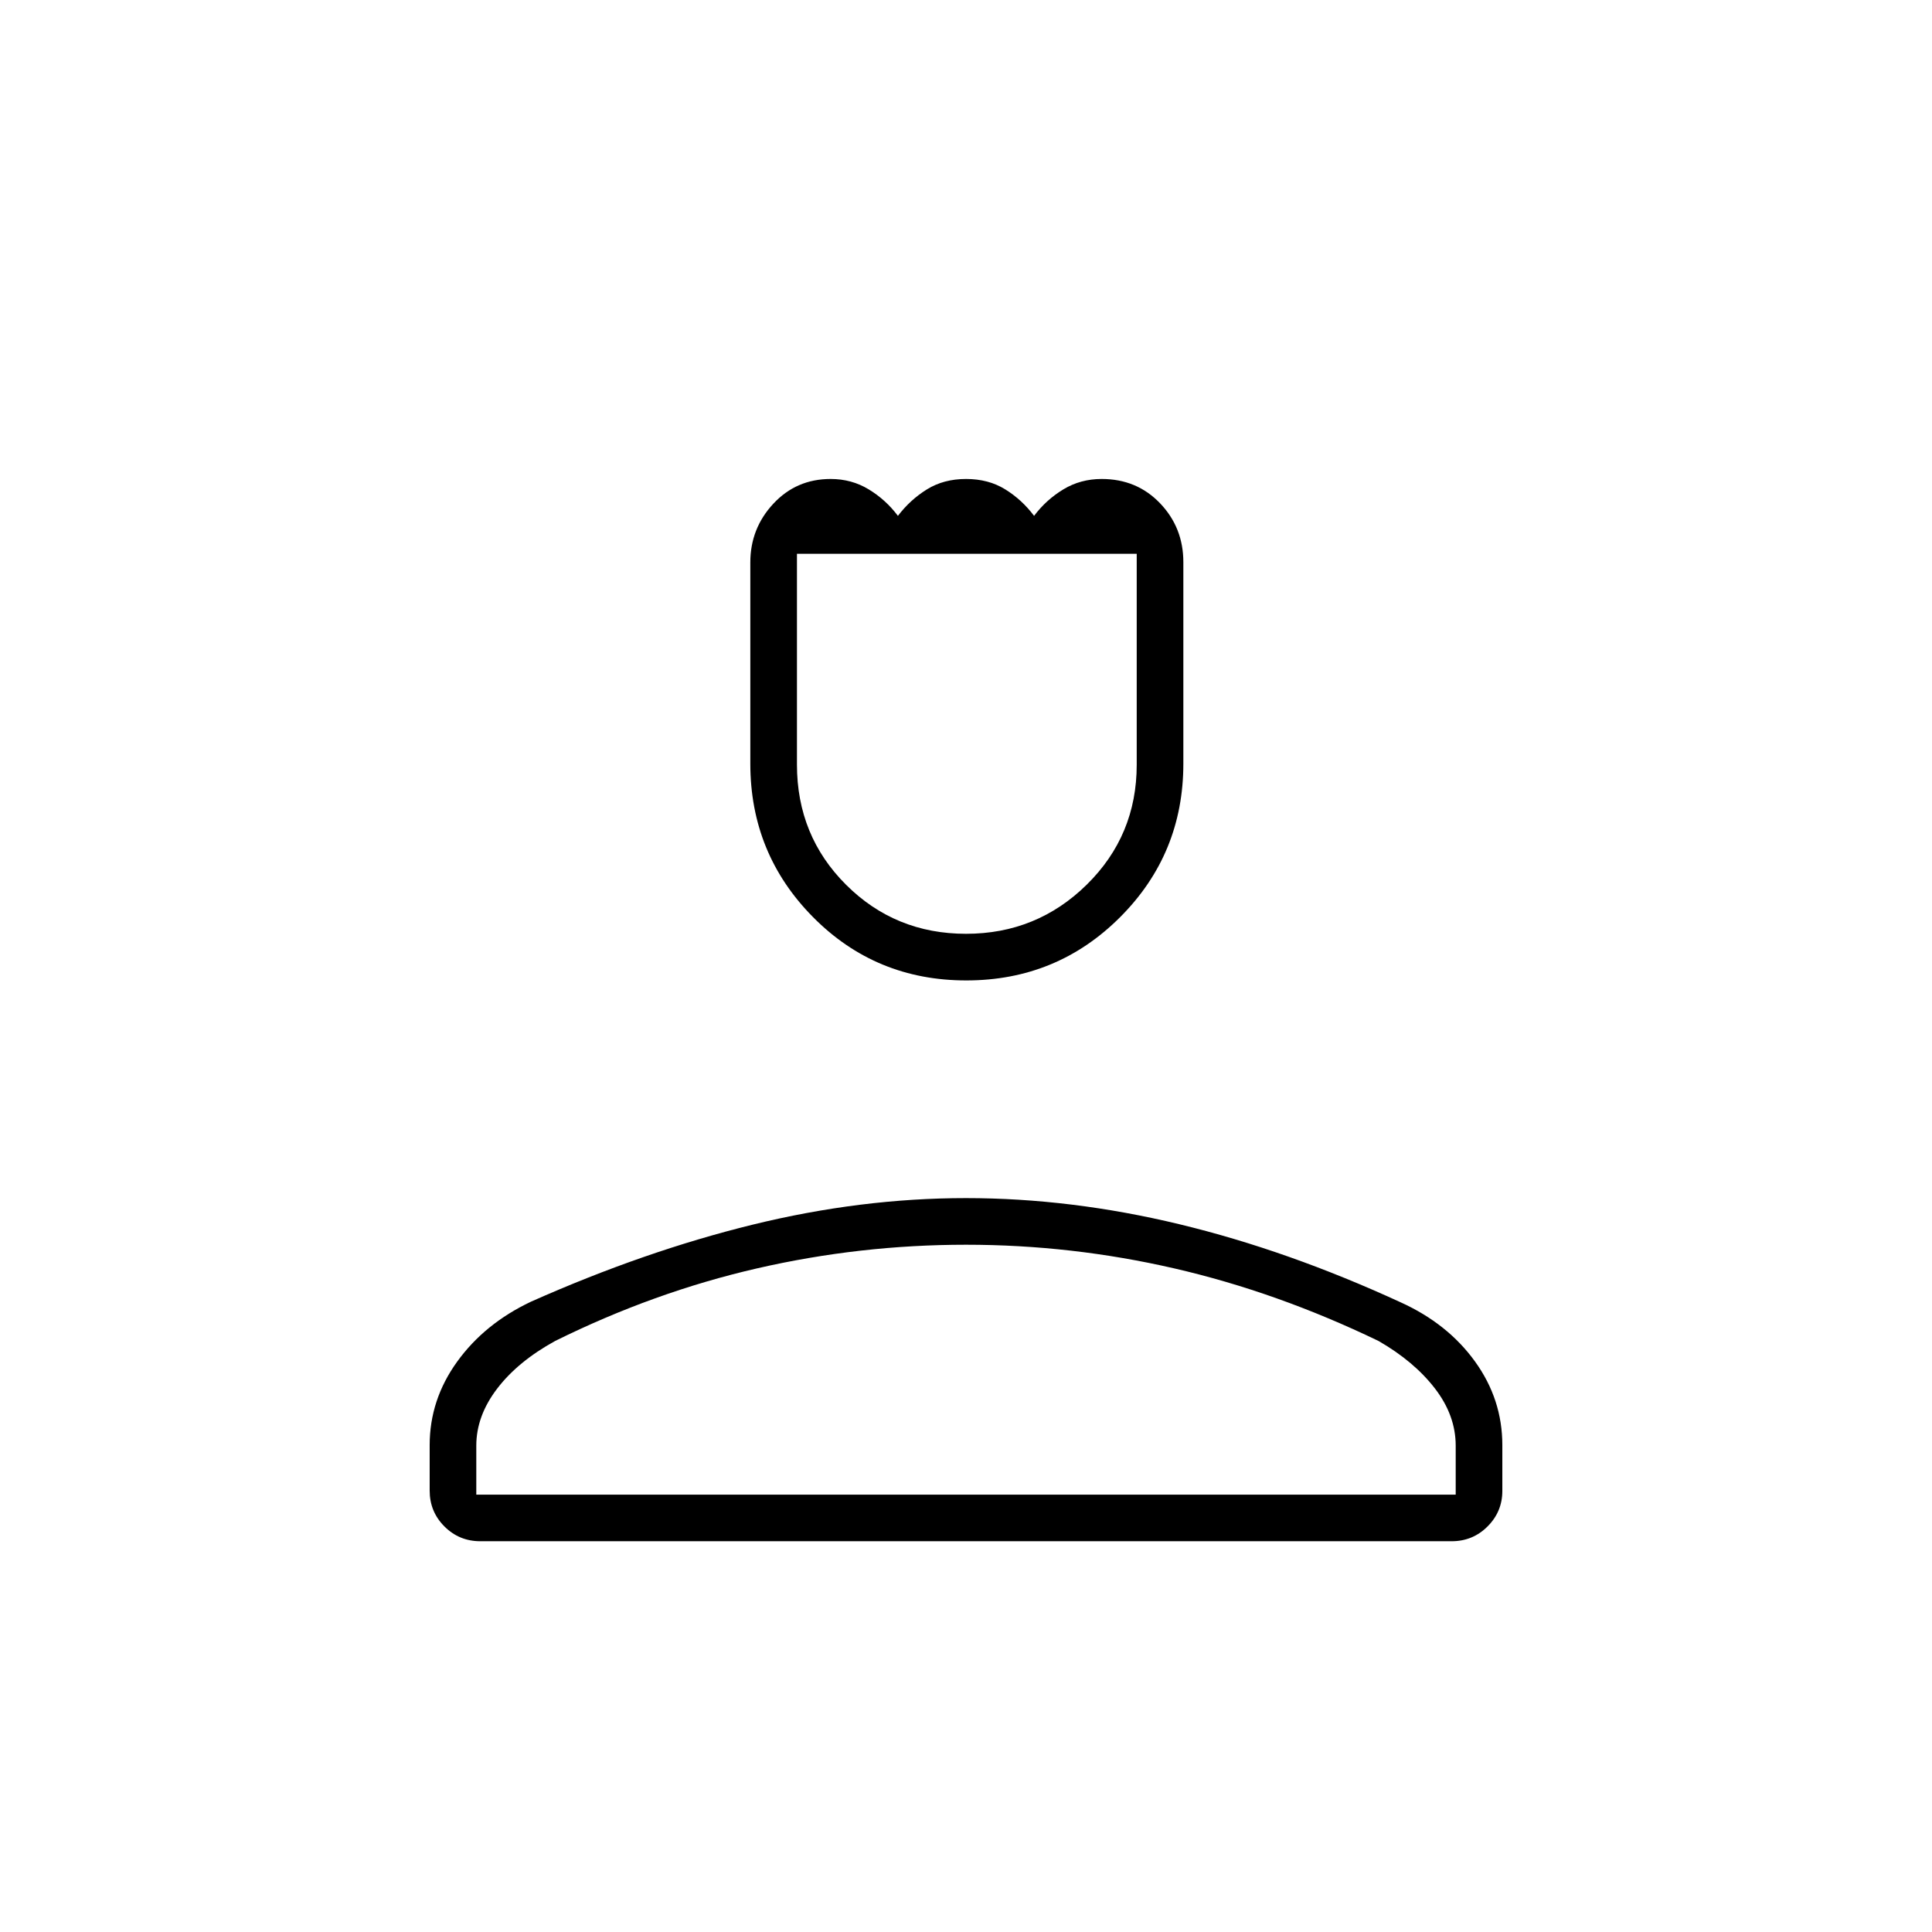 <svg xmlns="http://www.w3.org/2000/svg" height="40" viewBox="0 -960 960 960" width="40"><path d="M480.14-472.83q-45.02 0-76.17-31.49-31.14-31.48-31.14-76.24v-99.96q0-16.9 11.44-29.19Q395.7-722 412.74-722q10.43 0 18.93 5.17 8.5 5.16 14.5 13.16 6.08-8 14.41-13.16 8.32-5.17 19.46-5.17t19.47 5.17q8.32 5.16 14.32 13.16 6-8 14.53-13.16 8.53-5.17 19.06-5.17 17.46 0 29.02 12.09Q588-697.82 588-680.67v100.13q0 44.84-31.42 76.27-31.42 31.44-76.44 31.44Zm-.13-23.17q35.16 0 59.99-24.42 24.83-24.43 24.83-59.58v-104.83H396v104.75q0 35.4 24.43 59.74Q444.86-496 480.01-496ZM213.5-219.33v-22.58q0-22.58 13.66-41.49 13.66-18.92 36.68-29.8 56.4-25.09 110.17-38.28 53.78-13.19 105.98-13.19 52.21 0 106.11 13t109.93 38.81q23.33 10.58 36.9 29.39 13.57 18.8 13.57 41.54v22.76q0 10.31-7.34 17.65-7.34 7.35-17.83 7.35H238.67q-10.49 0-17.83-7.34-7.34-7.33-7.34-17.82Zm23.17 2h486.66v-24.29q0-15.07-10.33-28.47-10.33-13.41-28-23.58-50.46-24.33-101.55-36.08-51.08-11.75-103.43-11.75-52.7 0-103.86 11.75t-100.33 36.08q-18.5 10.17-28.83 23.72-10.33 13.55-10.33 28.28v24.34Zm243.33 0Zm0-467.5Z"/></svg>